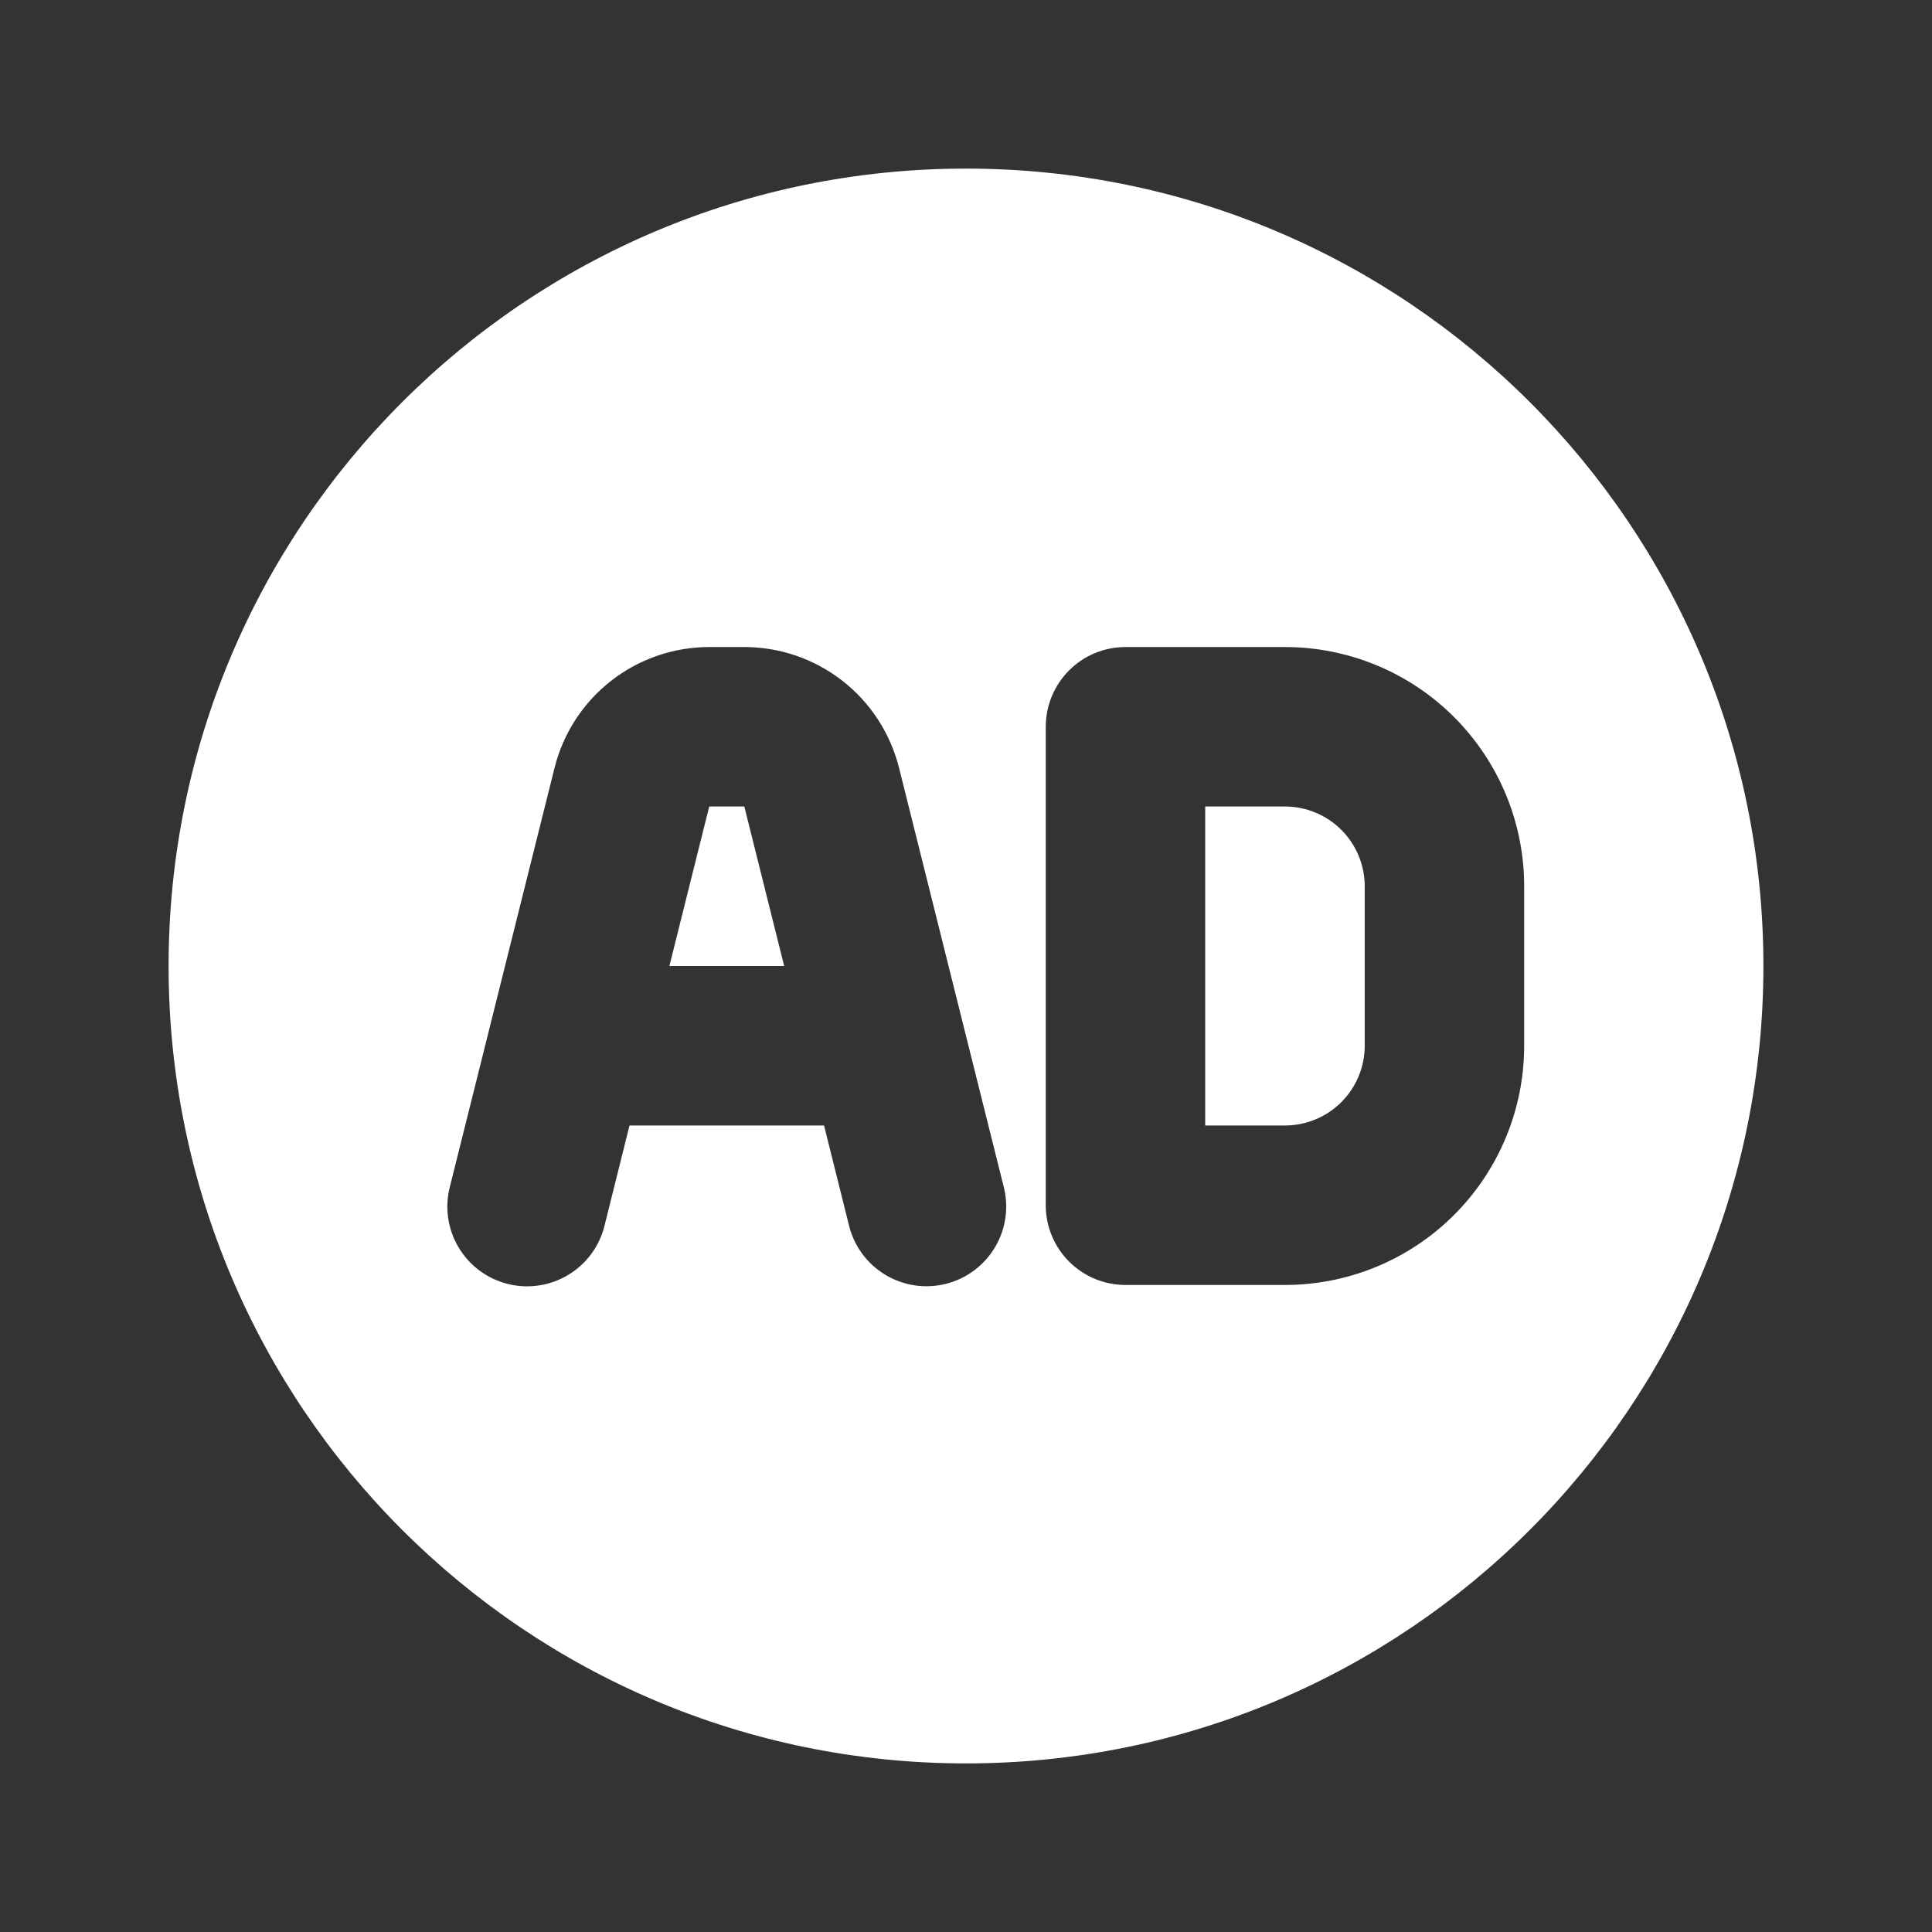 <svg width="53" height="53" viewBox="0 0 53 53" fill="none" xmlns="http://www.w3.org/2000/svg">
<rect x="0" y="0" width="53" height="53" fill="#333333" stroke="none"/>
<g clip-path="url(#clip0_31_4042)">
<path d="M26.5 4.625C38.582 4.625 48.375 14.418 48.375 26.5C48.375 38.582 38.582 48.375 26.5 48.375C14.418 48.375 4.625 38.582 4.625 26.5C4.625 14.418 14.418 4.625 26.5 4.625ZM20.419 17.75H19.456C18.481 17.75 17.533 18.076 16.764 18.677C15.995 19.277 15.449 20.118 15.213 21.064L12.347 32.533C12.272 32.814 12.253 33.106 12.292 33.394C12.331 33.682 12.427 33.959 12.574 34.209C12.722 34.46 12.917 34.678 13.15 34.852C13.383 35.026 13.647 35.152 13.929 35.222C14.211 35.293 14.504 35.306 14.791 35.262C15.078 35.218 15.353 35.118 15.601 34.966C15.849 34.815 16.064 34.615 16.234 34.38C16.404 34.144 16.525 33.877 16.591 33.594L17.269 30.875H22.606L23.284 33.592C23.35 33.875 23.471 34.142 23.641 34.377C23.811 34.613 24.026 34.812 24.274 34.964C24.522 35.115 24.797 35.216 25.084 35.26C25.371 35.304 25.664 35.29 25.946 35.22C26.228 35.15 26.492 35.024 26.725 34.85C26.958 34.676 27.153 34.457 27.301 34.207C27.448 33.957 27.544 33.68 27.583 33.392C27.622 33.104 27.603 32.811 27.528 32.531L24.663 21.064C24.426 20.118 23.88 19.277 23.111 18.677C22.342 18.076 21.394 17.75 20.419 17.75ZM35.25 17.75H30.875C30.295 17.75 29.738 17.98 29.328 18.391C28.918 18.801 28.688 19.357 28.688 19.938V33.062C28.688 33.643 28.918 34.199 29.328 34.609C29.738 35.02 30.295 35.25 30.875 35.25H35.25C36.99 35.25 38.66 34.559 39.89 33.328C41.121 32.097 41.812 30.428 41.812 28.688V24.312C41.812 22.572 41.121 20.903 39.89 19.672C38.66 18.441 36.99 17.75 35.25 17.75ZM35.25 22.125C35.83 22.125 36.387 22.355 36.797 22.766C37.207 23.176 37.438 23.732 37.438 24.312V28.688C37.438 29.268 37.207 29.824 36.797 30.234C36.387 30.645 35.83 30.875 35.25 30.875H33.062V22.125H35.25ZM20.419 22.125L21.512 26.5H18.363L19.456 22.125H20.419Z" fill="white"/>
</g>
<defs>
<clipPath id="clip0_31_4042">
<rect width="52.5" height="52.5" fill="white" transform="translate(0.25 0.25)"/>
</clipPath>
</defs>
</svg>
